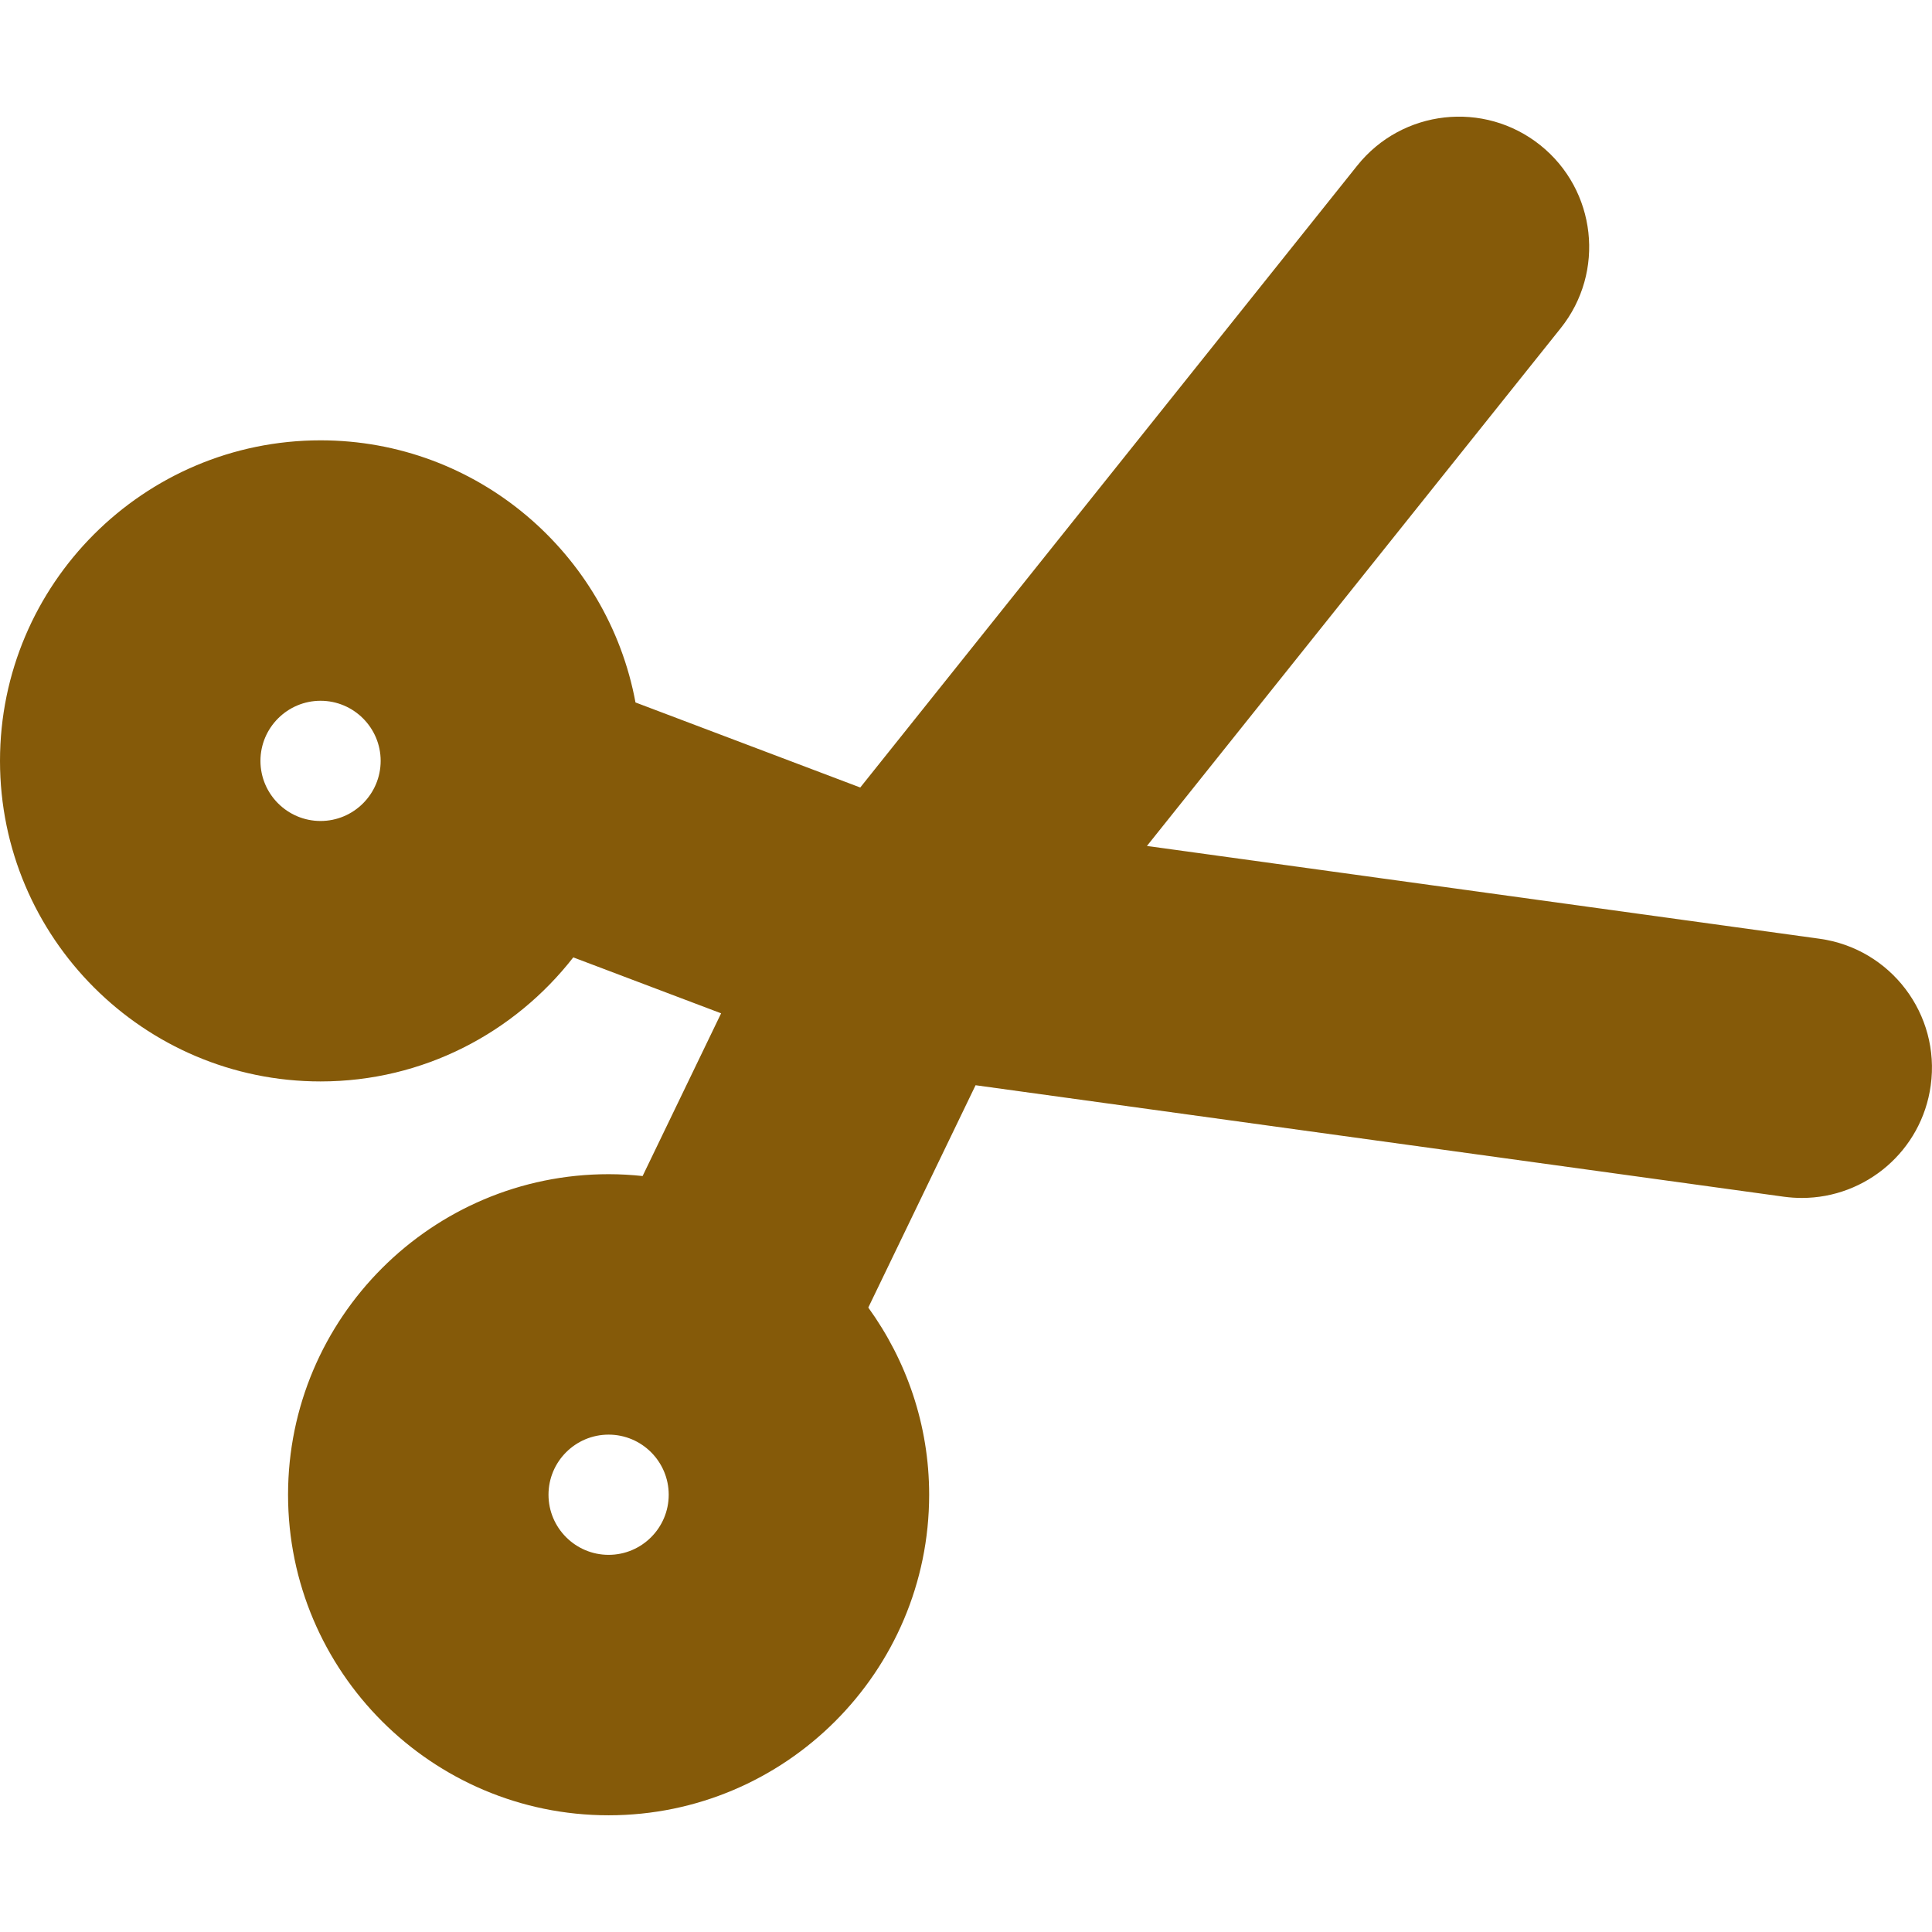 <!DOCTYPE svg PUBLIC "-//W3C//DTD SVG 1.1//EN" "http://www.w3.org/Graphics/SVG/1.1/DTD/svg11.dtd">
<!-- Uploaded to: SVG Repo, www.svgrepo.com, Transformed by: SVG Repo Mixer Tools -->
<svg fill="#855A09" height="64px" width="64px" version="1.1" id="Capa_1" xmlns="http://www.w3.org/2000/svg" xmlns:xlink="http://www.w3.org/1999/xlink" viewBox="0 0 66.762 66.762" xml:space="preserve">
<g id="SVGRepo_bgCarrier" stroke-width="0"/>
<g id="SVGRepo_tracerCarrier" stroke-linecap="round" stroke-linejoin="round"/>
<g id="SVGRepo_iconCarrier"> <path d="M62.876,32.439l-23.243-3.206l14.298-17.892c1.552-1.941,1.235-4.773-0.706-6.325c-1.943-1.552-4.774-1.235-6.325,0.707 L29.727,27.213l-7.767-2.939c-0.953-5.146-5.466-9.058-10.883-9.058C4.969,15.216,0,20.185,0,26.293S4.969,37.37,11.077,37.37 c3.549,0,6.704-1.684,8.733-4.287l5.109,1.933l-2.713,5.623c-0.386-0.041-0.778-0.064-1.175-0.064 c-6.108,0-11.077,4.969-11.077,11.077s4.969,11.077,11.077,11.077s11.077-4.969,11.077-11.077c0-2.415-0.786-4.645-2.103-6.468 l3.707-7.683l27.933,3.853c0.209,0.028,0.416,0.042,0.621,0.042c2.212,0,4.142-1.632,4.452-3.886 C67.059,35.05,65.338,32.779,62.876,32.439z M11.077,28.37C9.932,28.37,9,27.438,9,26.293s0.932-2.077,2.077-2.077 c1.145,0,2.077,0.932,2.077,2.077S12.222,28.37,11.077,28.37z M21.031,53.729c-1.145,0-2.077-0.932-2.077-2.077 c0-1.146,0.932-2.077,2.077-2.077c1.146,0,2.077,0.932,2.077,2.077C23.108,52.798,22.177,53.729,21.031,53.729z"/> </g>
</svg>